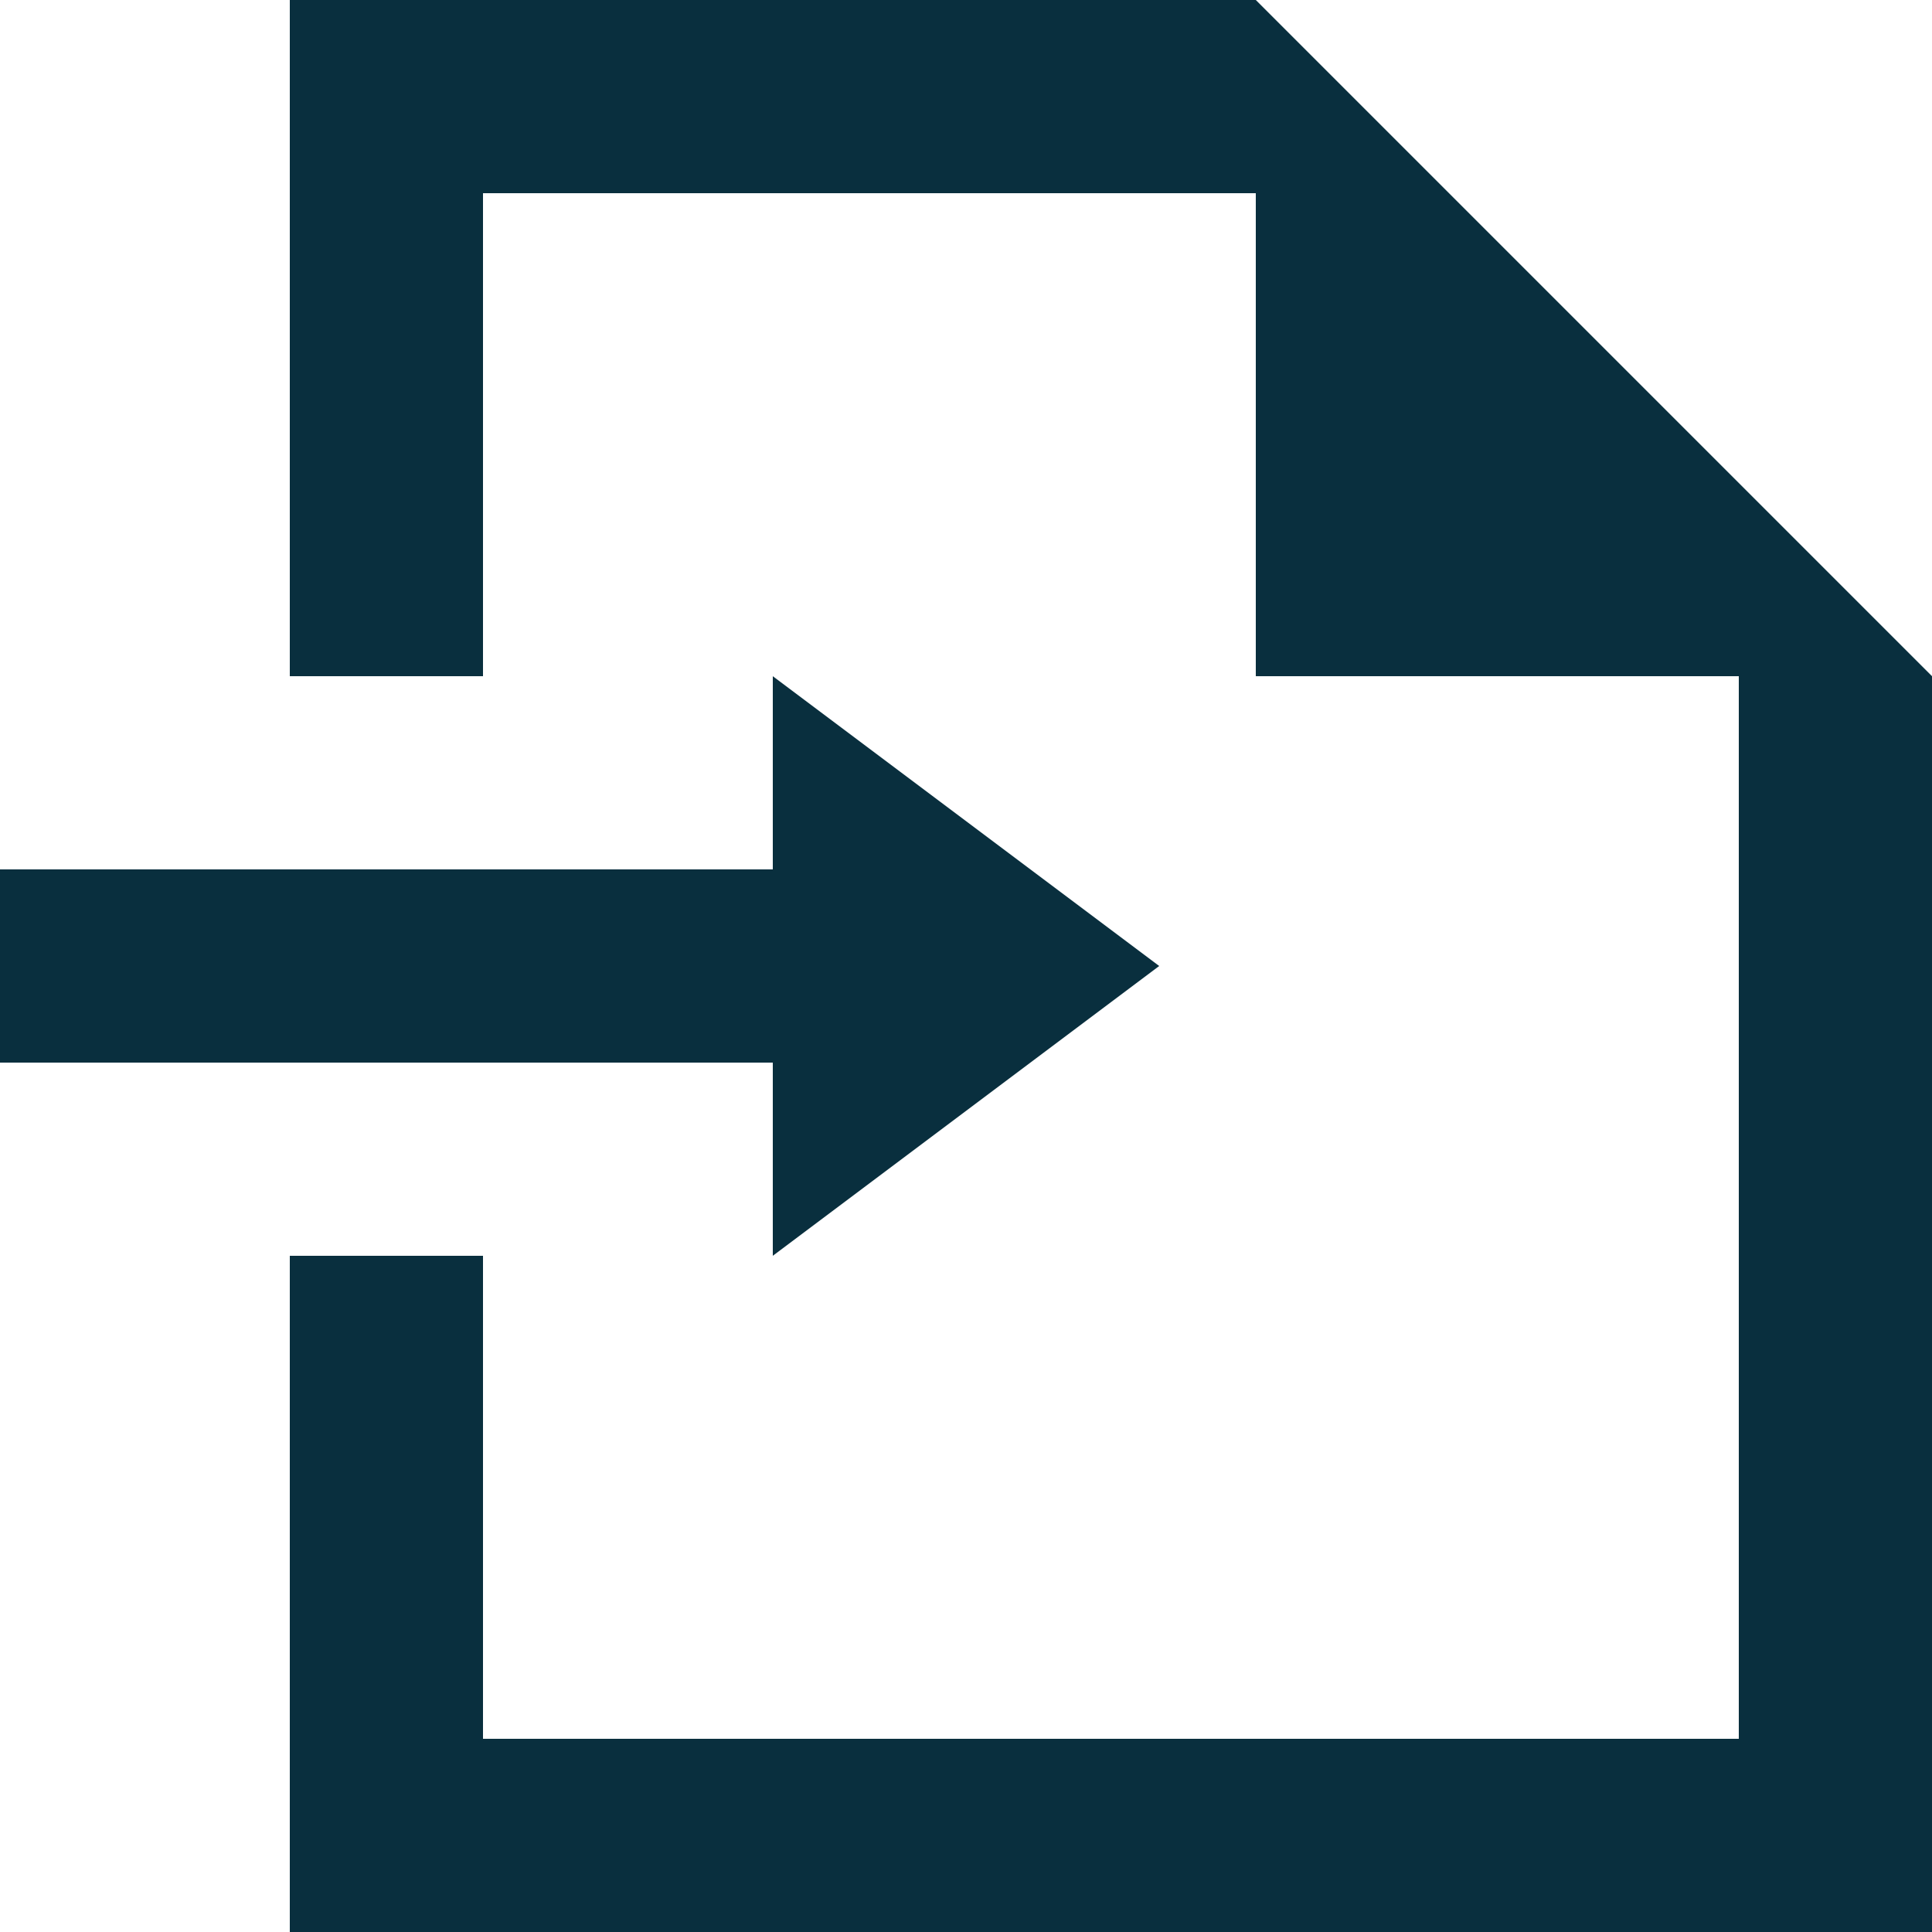 <?xml version="1.0" encoding="UTF-8" standalone="no"?>
<svg width="20px" height="20px" viewBox="0 0 20 20" version="1.1" xmlns="http://www.w3.org/2000/svg" xmlns:xlink="http://www.w3.org/1999/xlink" xmlns:sketch="http://www.bohemiancoding.com/sketch/ns">
    <!-- Generator: Sketch 3.3.3 (12072) - http://www.bohemiancoding.com/sketch -->
    <title>mobileNav-proposals-icon</title>
    <desc>Created with Sketch.</desc>
    <defs></defs>
    <g id="Page-1" stroke="none" stroke-width="1" fill="none" fill-rule="evenodd" sketch:type="MSPage">
        <g id="ACTIVE-JOBS" sketch:type="MSArtboardGroup" transform="translate(-110, -15)" fill="#092F3E">
            <g id="mobileNav-proposals-icon" sketch:type="MSLayerGroup" transform="translate(110, 15)">
                <rect id="Rectangle-40" sketch:type="MSShapeGroup" x="3" y="0" width="10" height="2"></rect>
                <rect id="Rectangle-40-Copy" sketch:type="MSShapeGroup" x="3" y="18" width="17" height="2"></rect>
                <rect id="Rectangle-42" sketch:type="MSShapeGroup" x="3" y="0" width="2" height="7"></rect>
                <rect id="Rectangle-42-Copy-2" sketch:type="MSShapeGroup" x="3" y="13" width="2" height="7"></rect>
                <rect id="Rectangle-42-Copy" sketch:type="MSShapeGroup" x="18" y="7" width="2" height="12"></rect>
                <rect id="Rectangle-45" sketch:type="MSShapeGroup" x="0" y="9" width="8" height="2"></rect>
                <path d="M8,7 L12,10 L8,13 L8,7 Z" id="Rectangle-46" sketch:type="MSShapeGroup"></path>
                <path d="M13,0 L20,7 L13,7 L13,0 Z" id="Rectangle-48" sketch:type="MSShapeGroup"></path>
            </g>
        </g>
    </g>
</svg>